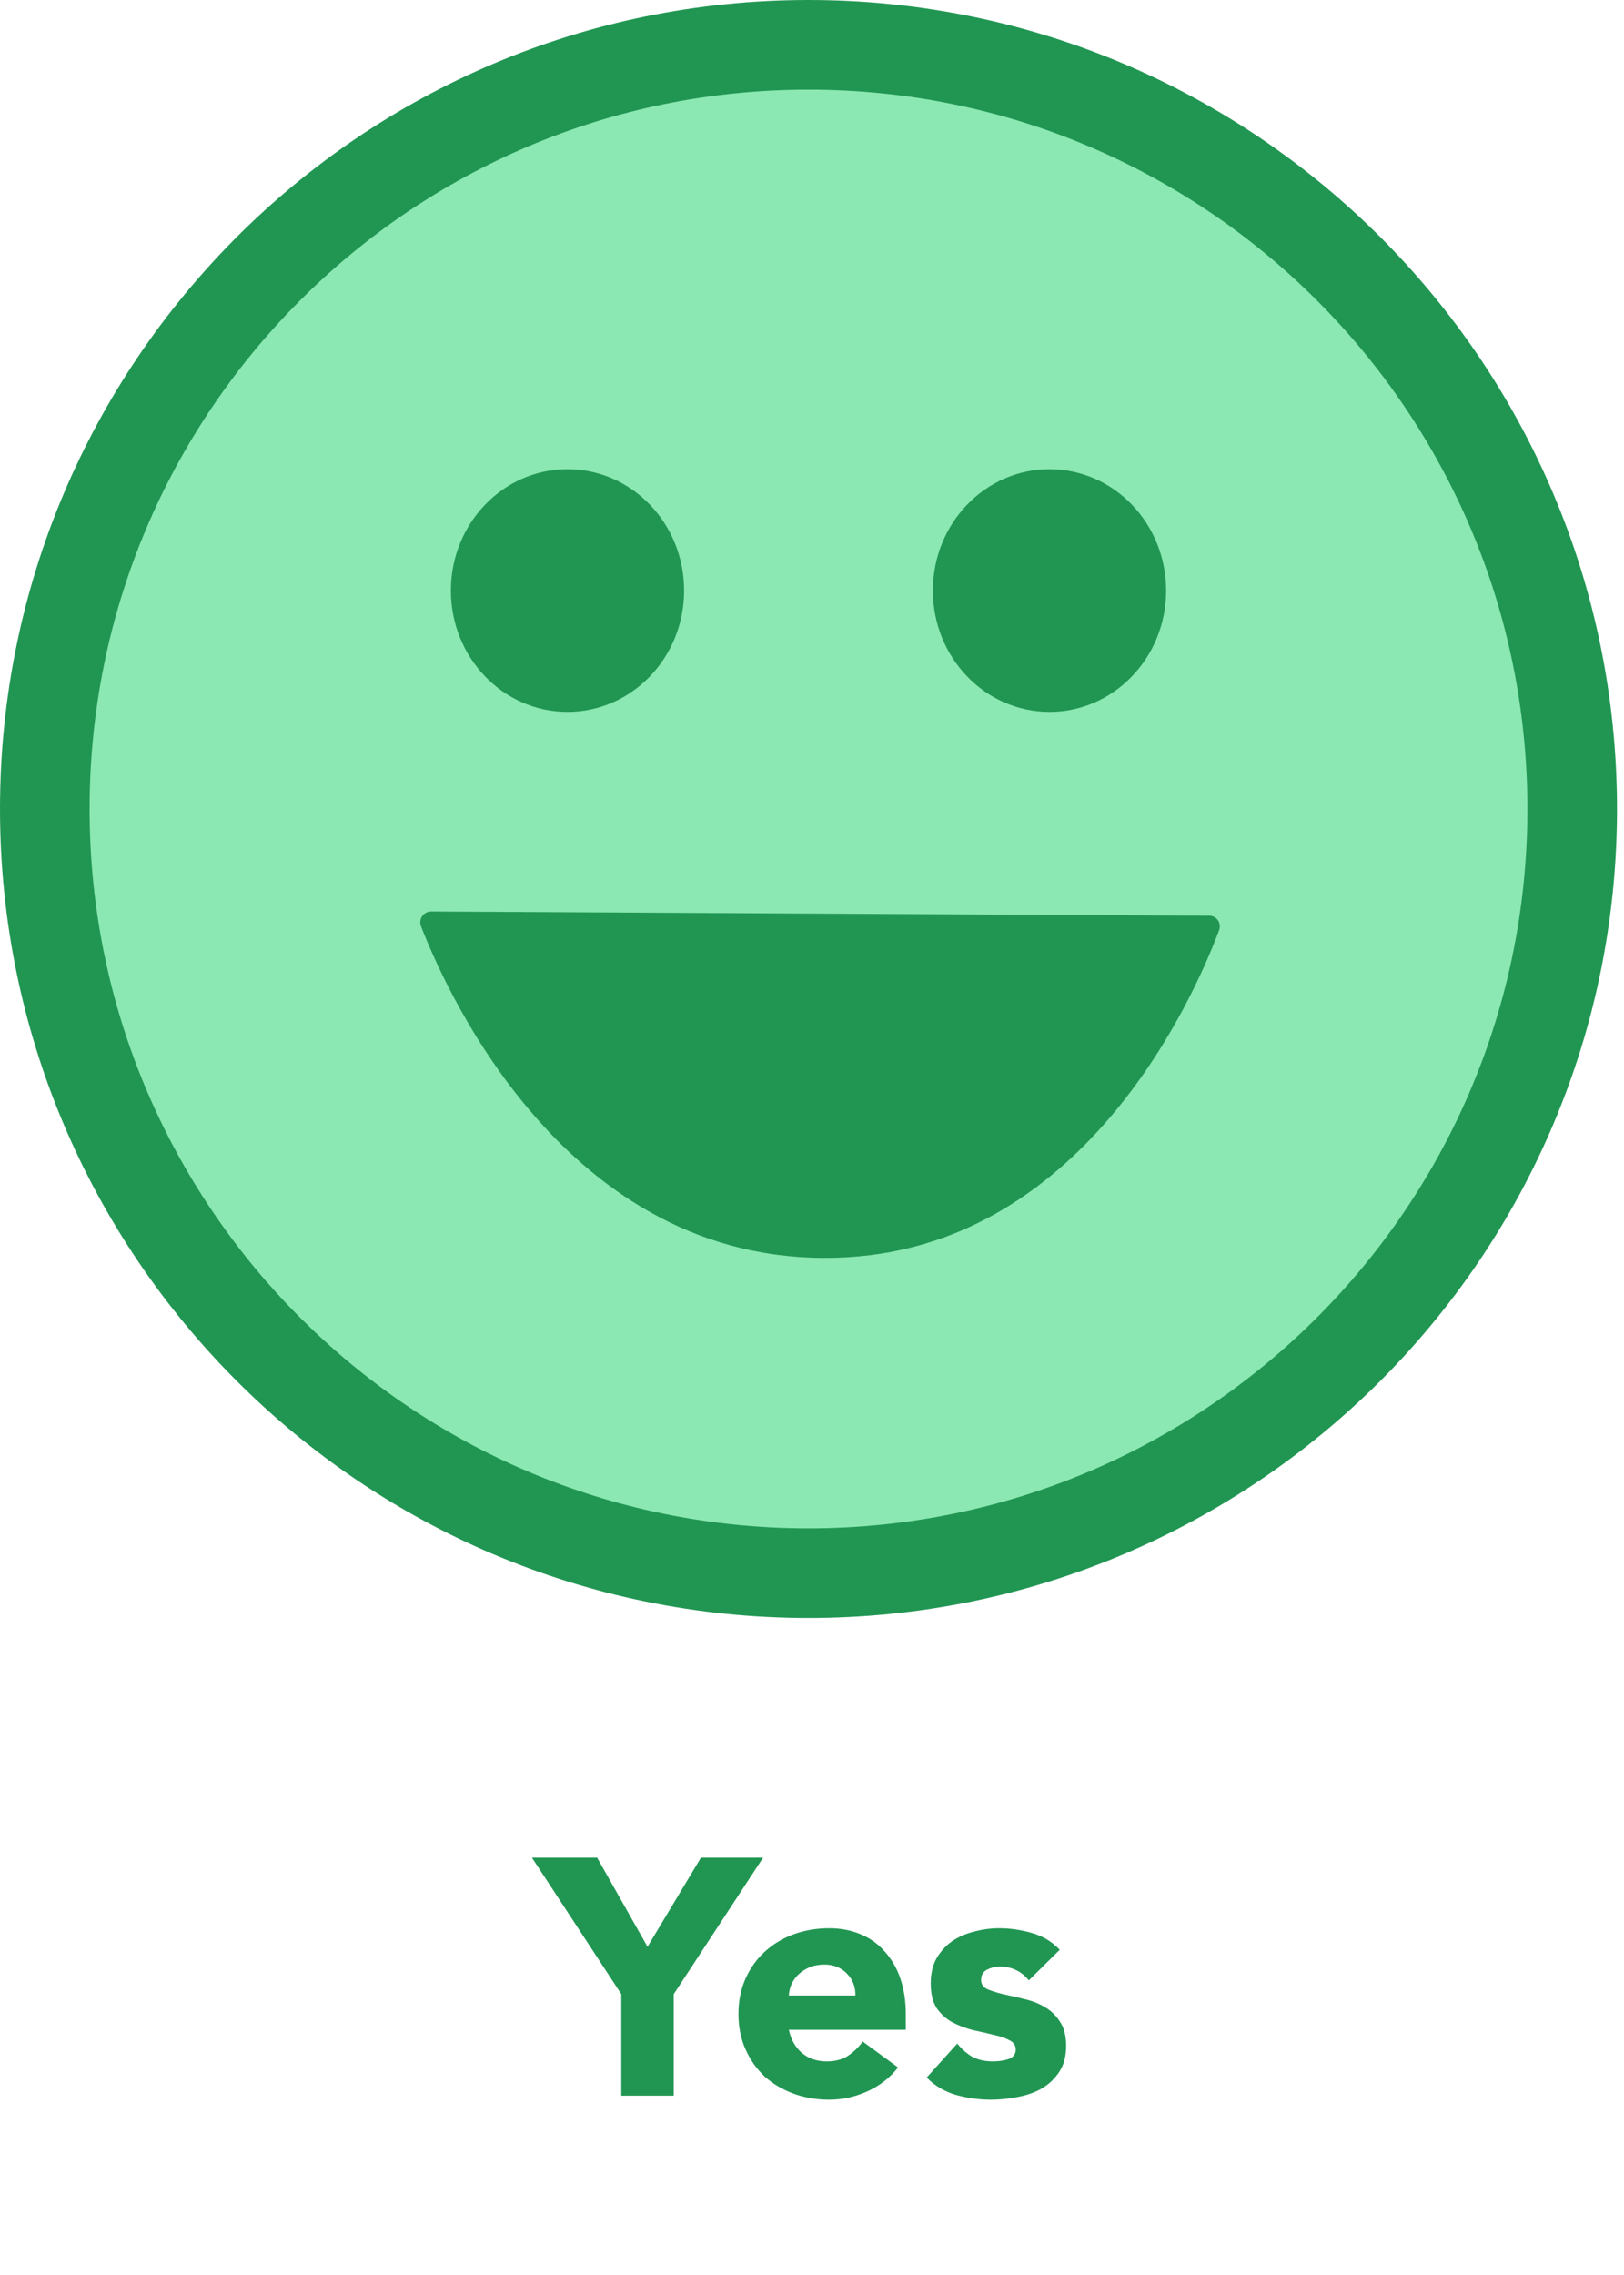 <svg width="145" height="203" viewBox="0 0 145 203" fill="none" xmlns="http://www.w3.org/2000/svg">
<path d="M140.375 72.187C140.375 109.846 109.846 140.375 72.187 140.375C34.529 140.375 4 109.846 4 72.187C4 34.529 34.529 4 72.187 4C109.846 4 140.375 34.529 140.375 72.187Z" fill="#8BE8B2" stroke="#219653" stroke-width="8"/>
<path d="M108.846 83.011C106.738 88.652 97.106 110.869 75.772 112.175C51.169 113.682 39.965 88.775 37.594 82.665C37.342 82.015 37.818 81.331 38.497 81.335L107.972 81.71C108.633 81.713 109.086 82.37 108.846 83.011Z" fill="#219653"/>
<ellipse cx="50.669" cy="52.696" rx="10.412" ry="10.828" fill="#219653"/>
<ellipse cx="93.705" cy="52.696" rx="10.412" ry="10.828" fill="#219653"/>
<path d="M55.474 177.94L47.494 165.76H53.314L57.814 173.71L62.584 165.76H68.134L60.154 177.94V187H55.474V177.94ZM80.183 184.48C79.463 185.4 78.553 186.11 77.453 186.61C76.353 187.11 75.213 187.36 74.033 187.36C72.913 187.36 71.853 187.18 70.853 186.82C69.873 186.46 69.013 185.95 68.273 185.29C67.553 184.61 66.983 183.8 66.563 182.86C66.143 181.92 65.933 180.87 65.933 179.71C65.933 178.55 66.143 177.5 66.563 176.56C66.983 175.62 67.553 174.82 68.273 174.16C69.013 173.48 69.873 172.96 70.853 172.6C71.853 172.24 72.913 172.06 74.033 172.06C75.073 172.06 76.013 172.24 76.853 172.6C77.713 172.96 78.433 173.48 79.013 174.16C79.613 174.82 80.073 175.62 80.393 176.56C80.713 177.5 80.873 178.55 80.873 179.71V181.12H70.433C70.613 181.98 71.003 182.67 71.603 183.19C72.203 183.69 72.943 183.94 73.823 183.94C74.563 183.94 75.183 183.78 75.683 183.46C76.203 183.12 76.653 182.69 77.033 182.17L80.183 184.48ZM76.373 178.06C76.393 177.3 76.143 176.65 75.623 176.11C75.103 175.57 74.433 175.3 73.613 175.3C73.113 175.3 72.673 175.38 72.293 175.54C71.913 175.7 71.583 175.91 71.303 176.17C71.043 176.41 70.833 176.7 70.673 177.04C70.533 177.36 70.453 177.7 70.433 178.06H76.373ZM91.859 176.71C91.2 175.89 90.329 175.48 89.249 175.48C88.87 175.48 88.499 175.57 88.139 175.75C87.779 175.93 87.6 176.24 87.6 176.68C87.6 177.04 87.779 177.31 88.139 177.49C88.519 177.65 88.99 177.8 89.549 177.94C90.129 178.06 90.74 178.2 91.379 178.36C92.04 178.5 92.65 178.73 93.21 179.05C93.79 179.37 94.26 179.81 94.62 180.37C94.999 180.91 95.189 181.64 95.189 182.56C95.189 183.5 94.98 184.28 94.559 184.9C94.159 185.5 93.639 185.99 92.999 186.37C92.359 186.73 91.639 186.98 90.84 187.12C90.04 187.28 89.249 187.36 88.469 187.36C87.45 187.36 86.419 187.22 85.379 186.94C84.34 186.64 83.46 186.12 82.74 185.38L85.469 182.35C85.889 182.87 86.35 183.27 86.85 183.55C87.37 183.81 87.969 183.94 88.65 183.94C89.169 183.94 89.639 183.87 90.059 183.73C90.48 183.57 90.689 183.29 90.689 182.89C90.689 182.51 90.499 182.23 90.12 182.05C89.76 181.85 89.29 181.69 88.71 181.57C88.15 181.43 87.54 181.29 86.879 181.15C86.24 180.99 85.629 180.76 85.049 180.46C84.49 180.16 84.019 179.74 83.639 179.2C83.279 178.64 83.1 177.9 83.1 176.98C83.1 176.12 83.269 175.38 83.609 174.76C83.969 174.14 84.43 173.63 84.99 173.23C85.57 172.83 86.23 172.54 86.969 172.36C87.71 172.16 88.46 172.06 89.219 172.06C90.18 172.06 91.15 172.2 92.129 172.48C93.109 172.76 93.939 173.26 94.62 173.98L91.859 176.71Z" fill="#219653"/>
</svg>
